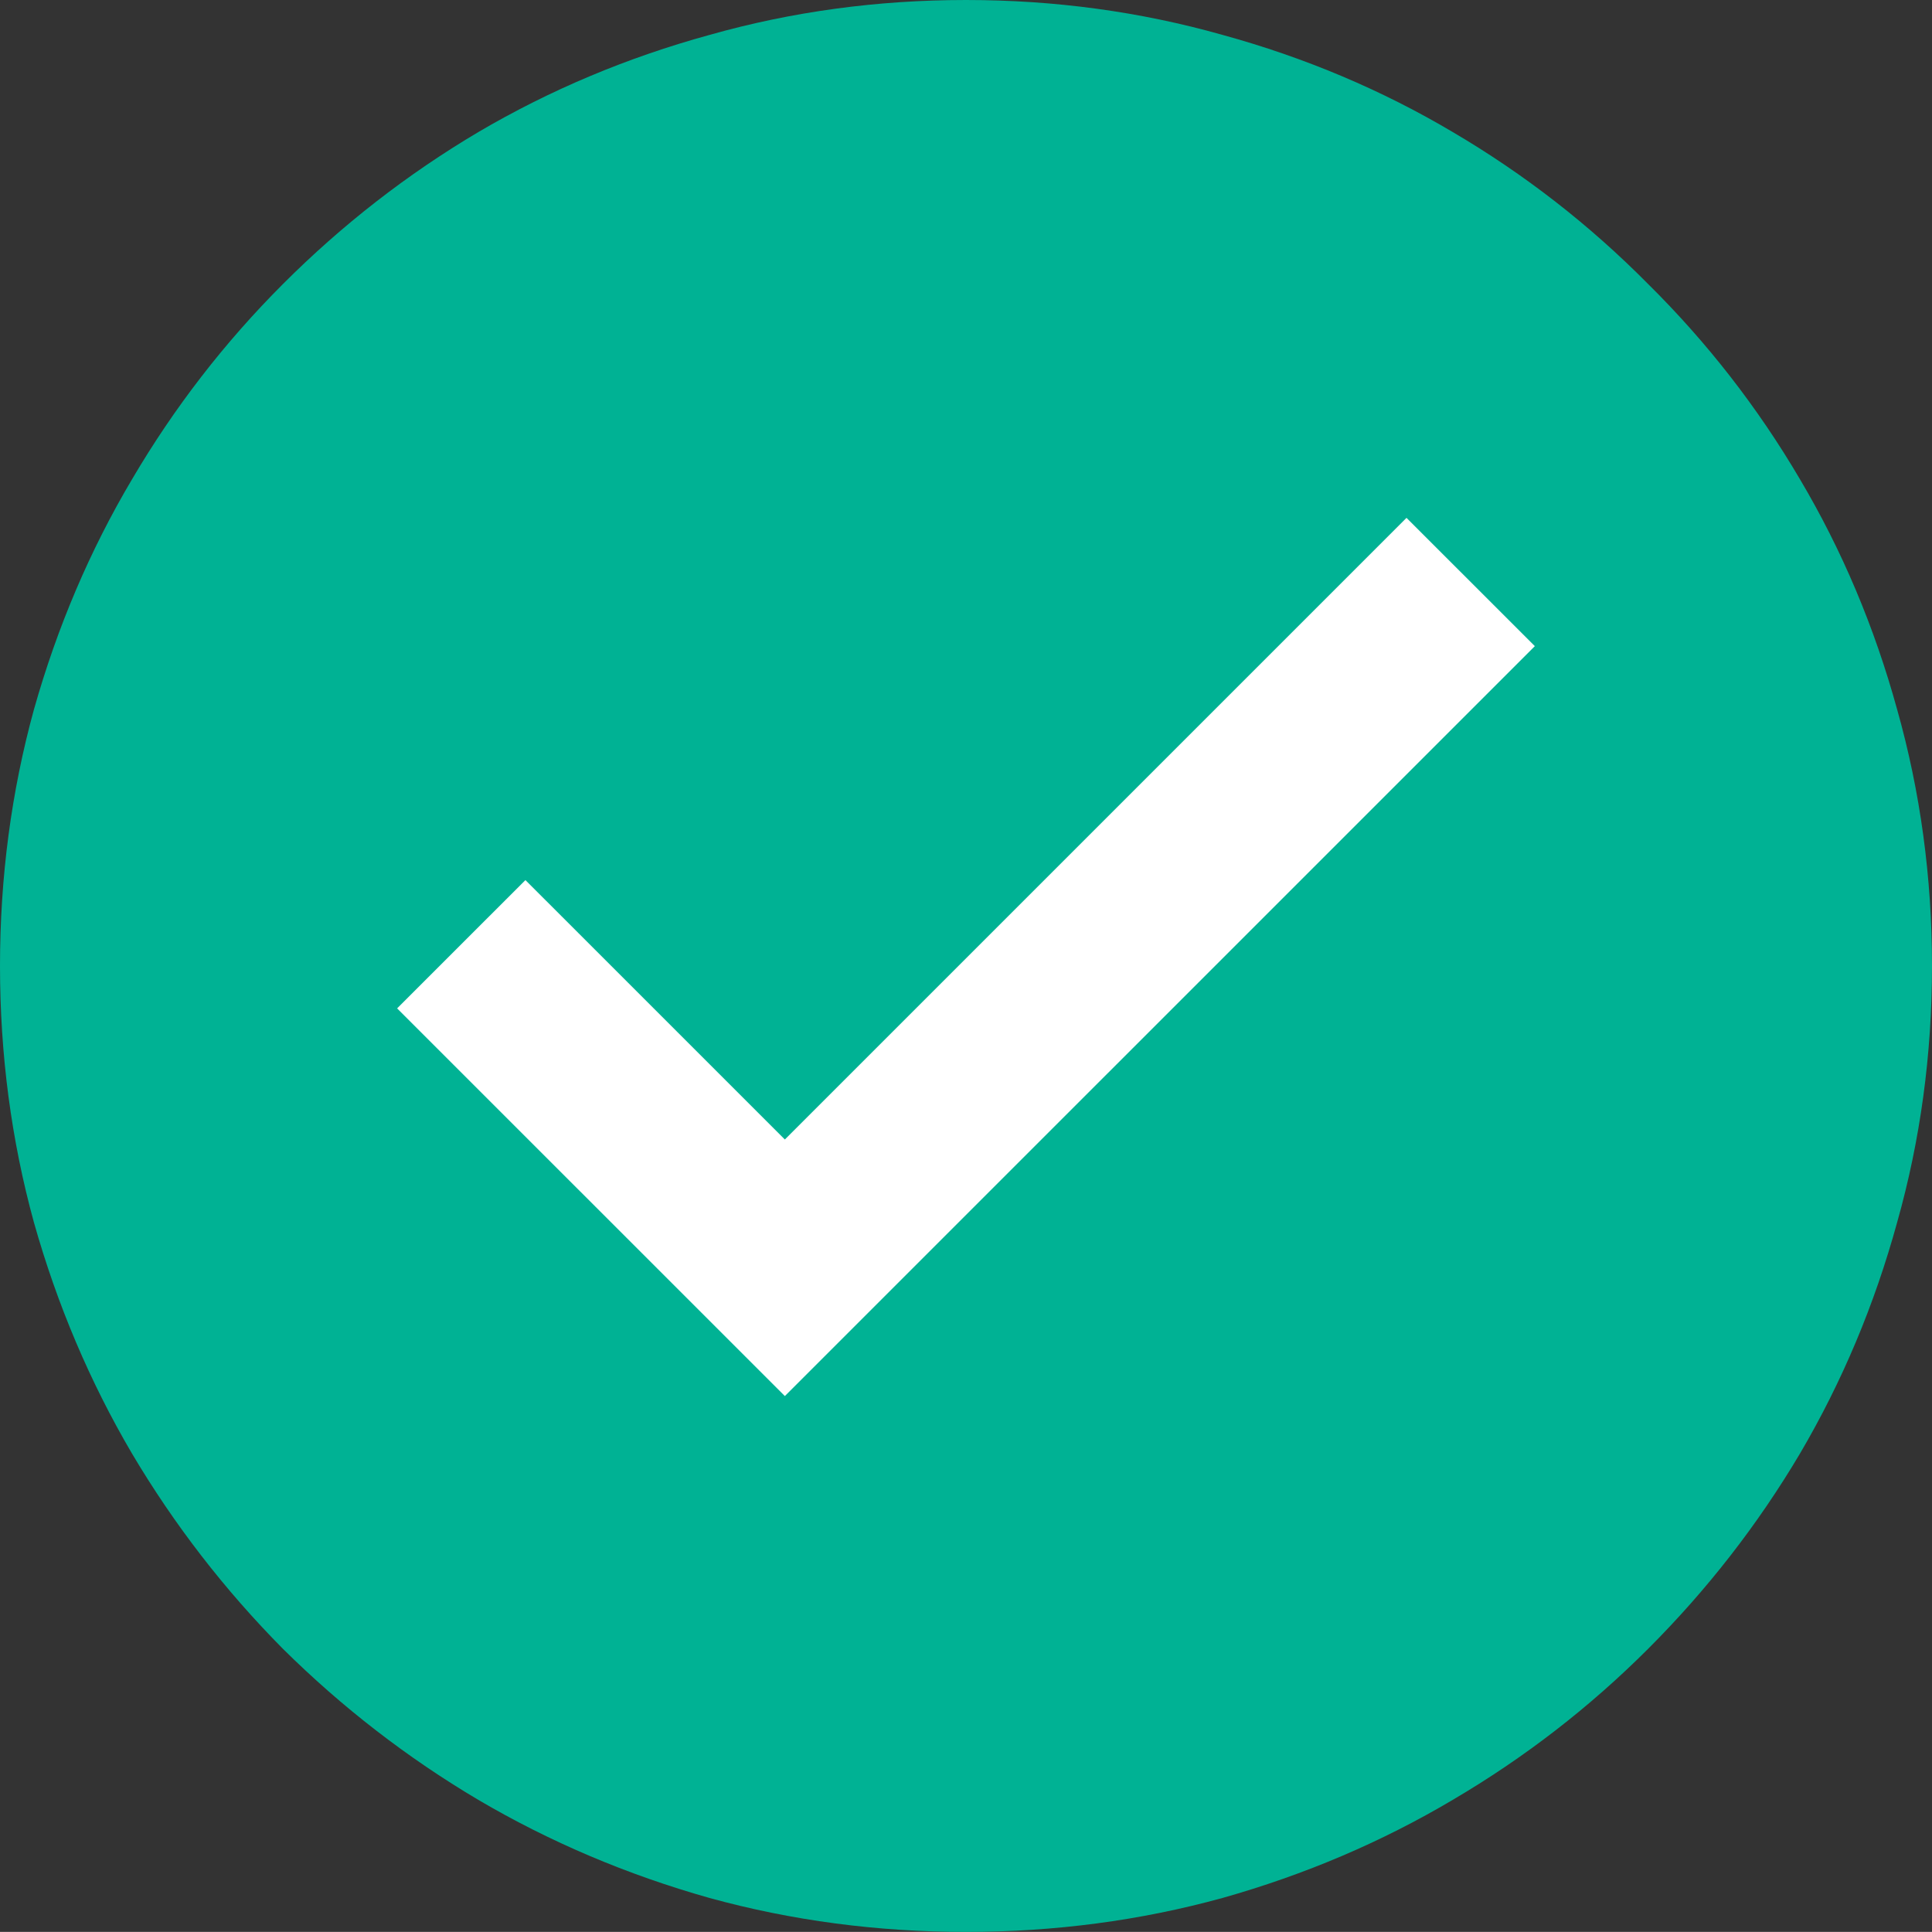 <svg xmlns="http://www.w3.org/2000/svg" viewBox="0 0 96.01 96.006"><rect x="0" y="0" width="96.01" height="96.006" fill="#333333" stroke="none"/><path fill="none" d="M0 0h96.004v96H0V0Z"/><path fill="#FFF" d="M49.579 85.402c20.177 0 36.534-16.354 36.534-36.529 0-20.173-16.357-36.528-36.534-36.528S13.044 28.7 13.044 48.873c0 20.174 16.357 36.529 36.535 36.529Z"/><path fill="#00B294" fill-rule="evenodd" d="M48.004 0c4.407 0 8.658.578 12.751 1.735 4.094 1.125 7.907 2.734 11.439 4.828 3.563 2.094 6.797 4.609 9.704 7.547 2.938 2.906 5.455 6.141 7.549 9.704 2.094 3.532 3.703 7.345 4.829 11.438 1.156 4.094 1.734 8.345 1.734 12.75 0 4.406-.578 8.657-1.734 12.75-1.125 4.094-2.735 7.923-4.829 11.486-2.094 3.532-4.61 6.766-7.549 9.704-2.907 2.906-6.141 5.407-9.704 7.501-3.531 2.094-7.345 3.719-11.439 4.875-4.094 1.126-8.344 1.688-12.751 1.688-4.406 0-8.657-.562-12.75-1.688-4.094-1.156-7.923-2.781-11.486-4.875-3.532-2.094-6.767-4.595-9.704-7.501-2.907-2.937-5.407-6.172-7.502-9.704-2.094-3.563-3.719-7.392-4.875-11.486C.562 56.66 0 52.409 0 48.003c0-4.406.562-8.656 1.688-12.75 1.156-4.094 2.781-7.907 4.875-11.438 2.094-3.563 4.595-6.797 7.502-9.704 2.937-2.938 6.172-5.454 9.704-7.547 3.562-2.094 7.391-3.703 11.486-4.828C39.348.578 43.599 0 48.004 0v0ZM76.273 32.11l-6.377-6.375L39.003 56.627 26.111 43.736l-6.376 6.375L39.003 69.377l37.27-37.267Z"/></svg>